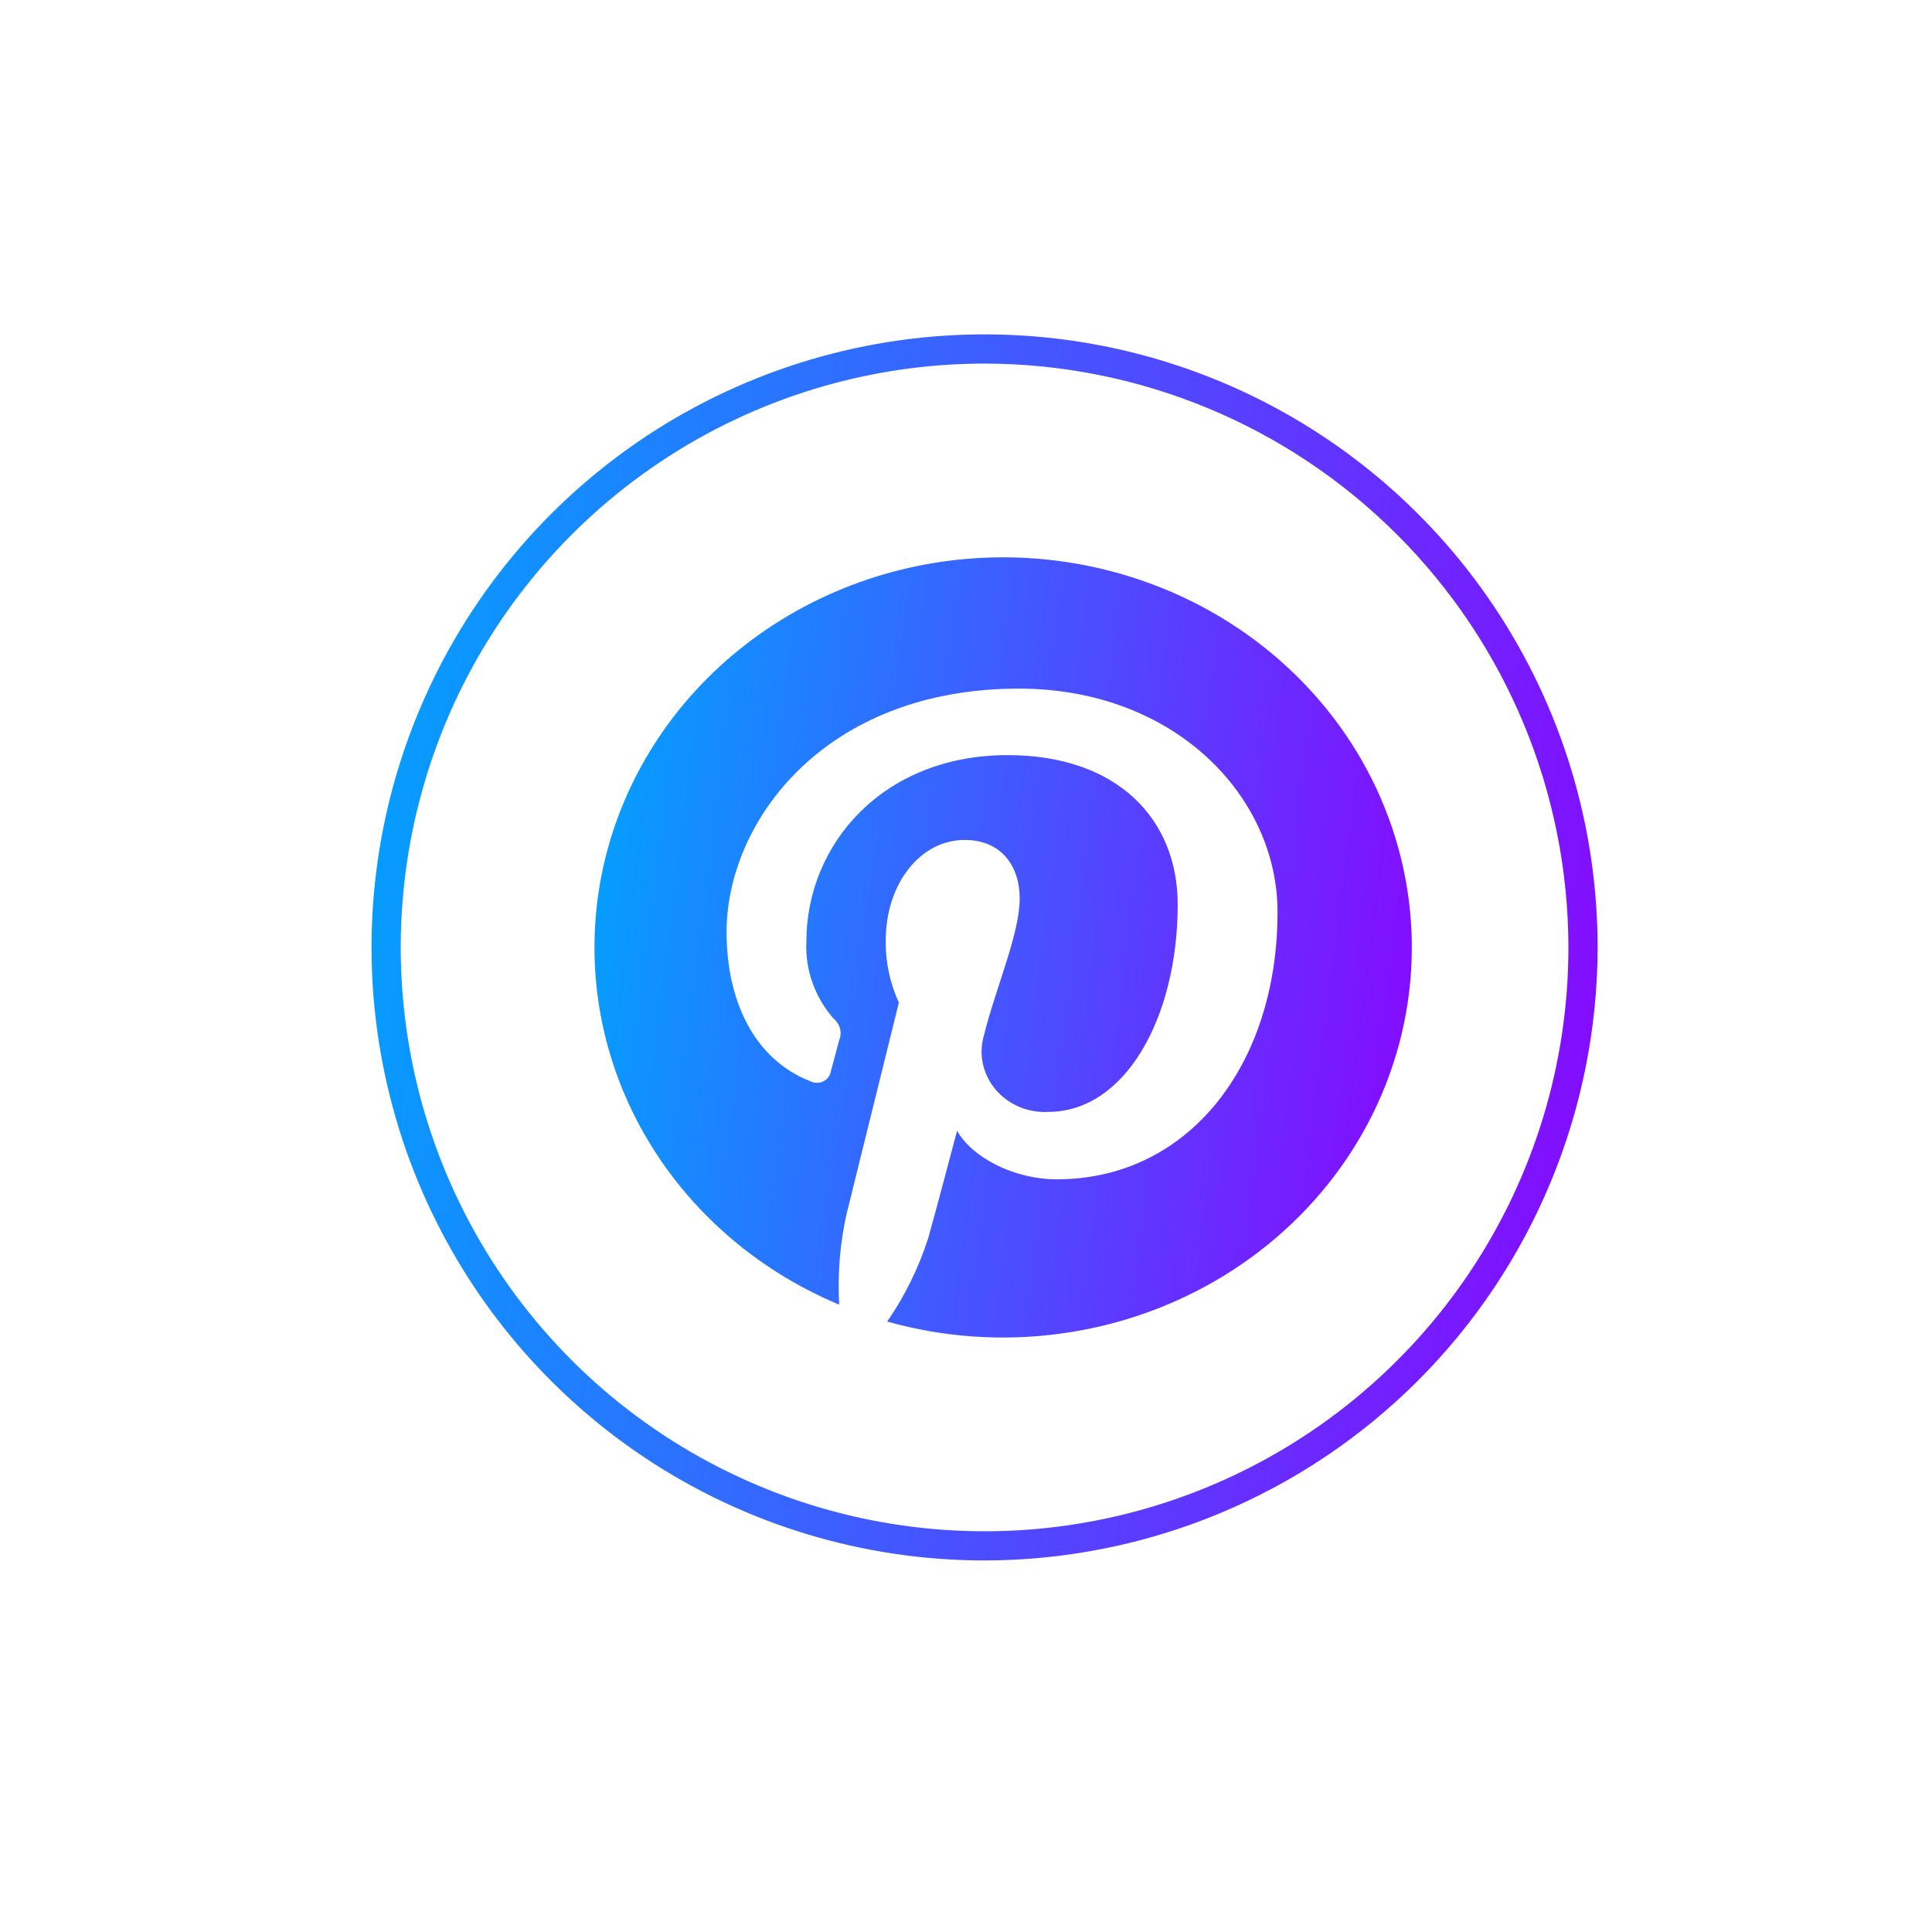 <svg width="52" height="52" viewBox="0 0 52 52" fill="none" xmlns="http://www.w3.org/2000/svg">
<path d="M26.5 42C23.237 42 20.047 41.032 17.333 39.219C14.62 37.406 12.505 34.829 11.256 31.814C10.007 28.799 9.68 25.482 10.317 22.281C10.954 19.08 12.525 16.14 14.833 13.833C17.14 11.525 20.08 9.954 23.281 9.317C26.482 8.68 29.799 9.007 32.814 10.256C35.829 11.505 38.406 13.62 40.219 16.333C42.032 19.047 43 22.237 43 25.5C42.995 29.875 41.255 34.069 38.162 37.162C35.069 40.255 30.875 41.995 26.5 42ZM26.5 9.786C23.392 9.786 20.354 10.707 17.77 12.434C15.185 14.161 13.171 16.615 11.982 19.486C10.793 22.358 10.481 25.517 11.088 28.566C11.694 31.614 13.191 34.414 15.388 36.612C17.586 38.809 20.386 40.306 23.434 40.912C26.483 41.519 29.642 41.208 32.514 40.018C35.385 38.829 37.839 36.815 39.566 34.23C41.293 31.646 42.214 28.608 42.214 25.5C42.21 21.334 40.553 17.34 37.606 14.393C34.66 11.447 30.666 9.79 26.5 9.786Z" fill="url(#paint0_linear)"/>
<path d="M27.003 15C24.476 15 22.027 15.83 20.066 17.35C18.105 18.87 16.752 20.987 16.234 23.347C15.716 25.706 16.064 28.164 17.221 30.307C18.378 32.45 20.273 34.148 22.587 35.115C22.541 34.308 22.605 33.498 22.778 32.706C22.989 31.853 24.193 26.984 24.193 26.984C23.953 26.461 23.832 25.896 23.839 25.325C23.839 23.769 24.782 22.607 25.961 22.607C26.963 22.607 27.445 23.324 27.445 24.181C27.445 25.142 26.801 26.576 26.472 27.907C26.406 28.154 26.402 28.412 26.461 28.66C26.519 28.908 26.637 29.14 26.806 29.337C26.976 29.533 27.191 29.689 27.435 29.792C27.679 29.894 27.945 29.941 28.211 29.927C30.293 29.927 31.698 27.373 31.698 24.345C31.698 22.044 30.072 20.324 27.12 20.324C23.785 20.324 21.703 22.7 21.703 25.353C21.67 26.101 21.929 26.834 22.43 27.41C22.517 27.48 22.58 27.574 22.608 27.679C22.637 27.784 22.629 27.895 22.587 27.996C22.533 28.188 22.415 28.652 22.361 28.84C22.351 28.896 22.328 28.95 22.292 28.997C22.257 29.043 22.21 29.08 22.157 29.106C22.103 29.132 22.043 29.145 21.983 29.144C21.923 29.143 21.864 29.129 21.811 29.102C20.273 28.502 19.556 26.899 19.556 25.09C19.556 22.11 22.194 18.534 27.42 18.534C31.62 18.534 34.385 21.435 34.385 24.547C34.385 28.666 31.983 31.741 28.447 31.741C27.258 31.741 26.143 31.127 25.76 30.433C25.76 30.433 25.121 32.852 24.984 33.32C24.73 34.117 24.358 34.874 23.879 35.57C25.392 35.996 26.983 36.107 28.546 35.895C30.108 35.683 31.604 35.153 32.933 34.341C34.261 33.529 35.391 32.453 36.246 31.188C37.1 29.922 37.66 28.496 37.886 27.006C38.112 25.516 38 23.997 37.557 22.552C37.114 21.107 36.351 19.77 35.318 18.631C34.286 17.492 33.009 16.578 31.574 15.952C30.14 15.326 28.58 15.001 27.003 15Z" fill="url(#paint1_linear)"/>
<defs>
<linearGradient id="paint0_linear" x1="9.61" y1="14.945" x2="47.026" y2="19.481" gradientUnits="userSpaceOnUse">
<stop stop-color="#00A3FF"/>
<stop offset="1" stop-color="#8F00FF"/>
</linearGradient>
<linearGradient id="paint1_linear" x1="15.74" y1="18.783" x2="40.649" y2="21.947" gradientUnits="userSpaceOnUse">
<stop stop-color="#00A3FF"/>
<stop offset="1" stop-color="#8F00FF"/>
</linearGradient>
</defs>
</svg>
